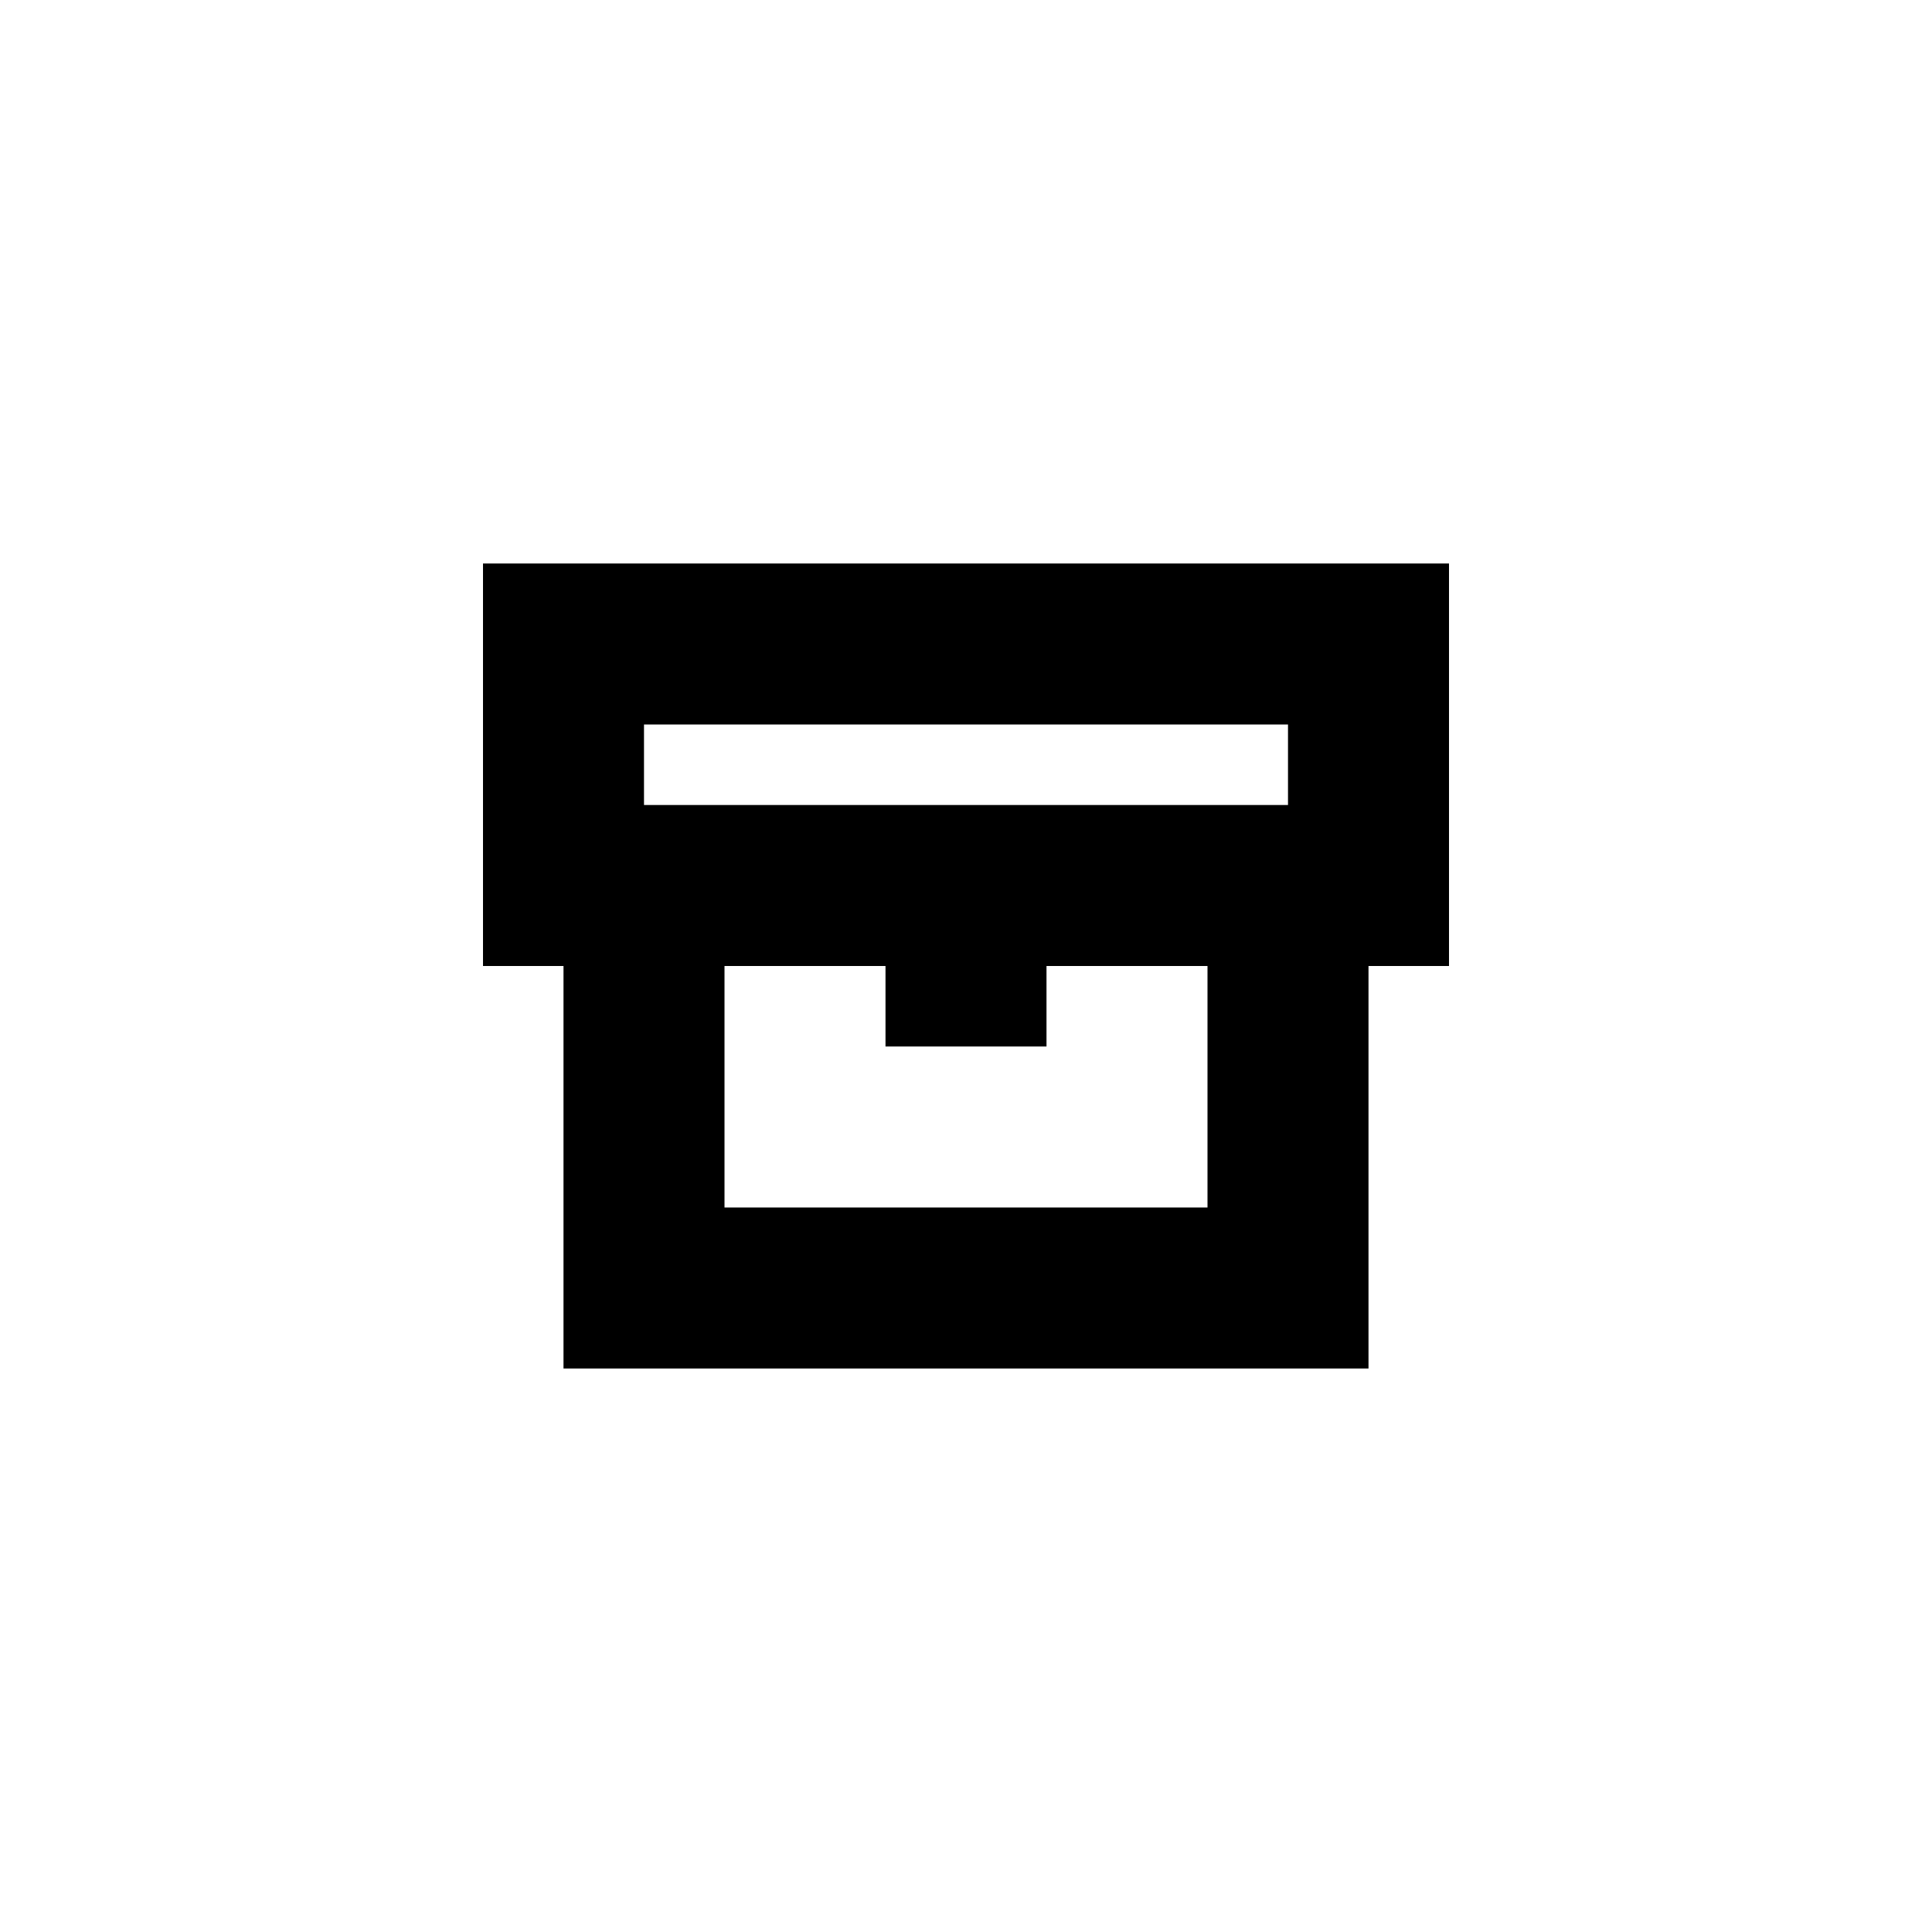 <svg width="24" height="24" viewBox="0 0 24 24" fill="none" xmlns="http://www.w3.org/2000/svg">
<path fill-rule="evenodd" clip-rule="evenodd" d="M6 12H7V17H17V12H18V7H6V12ZM16 9H8V10H16V9ZM13 12H15V15H9V12H11V13H13V12Z" fill="black"/>
</svg>
